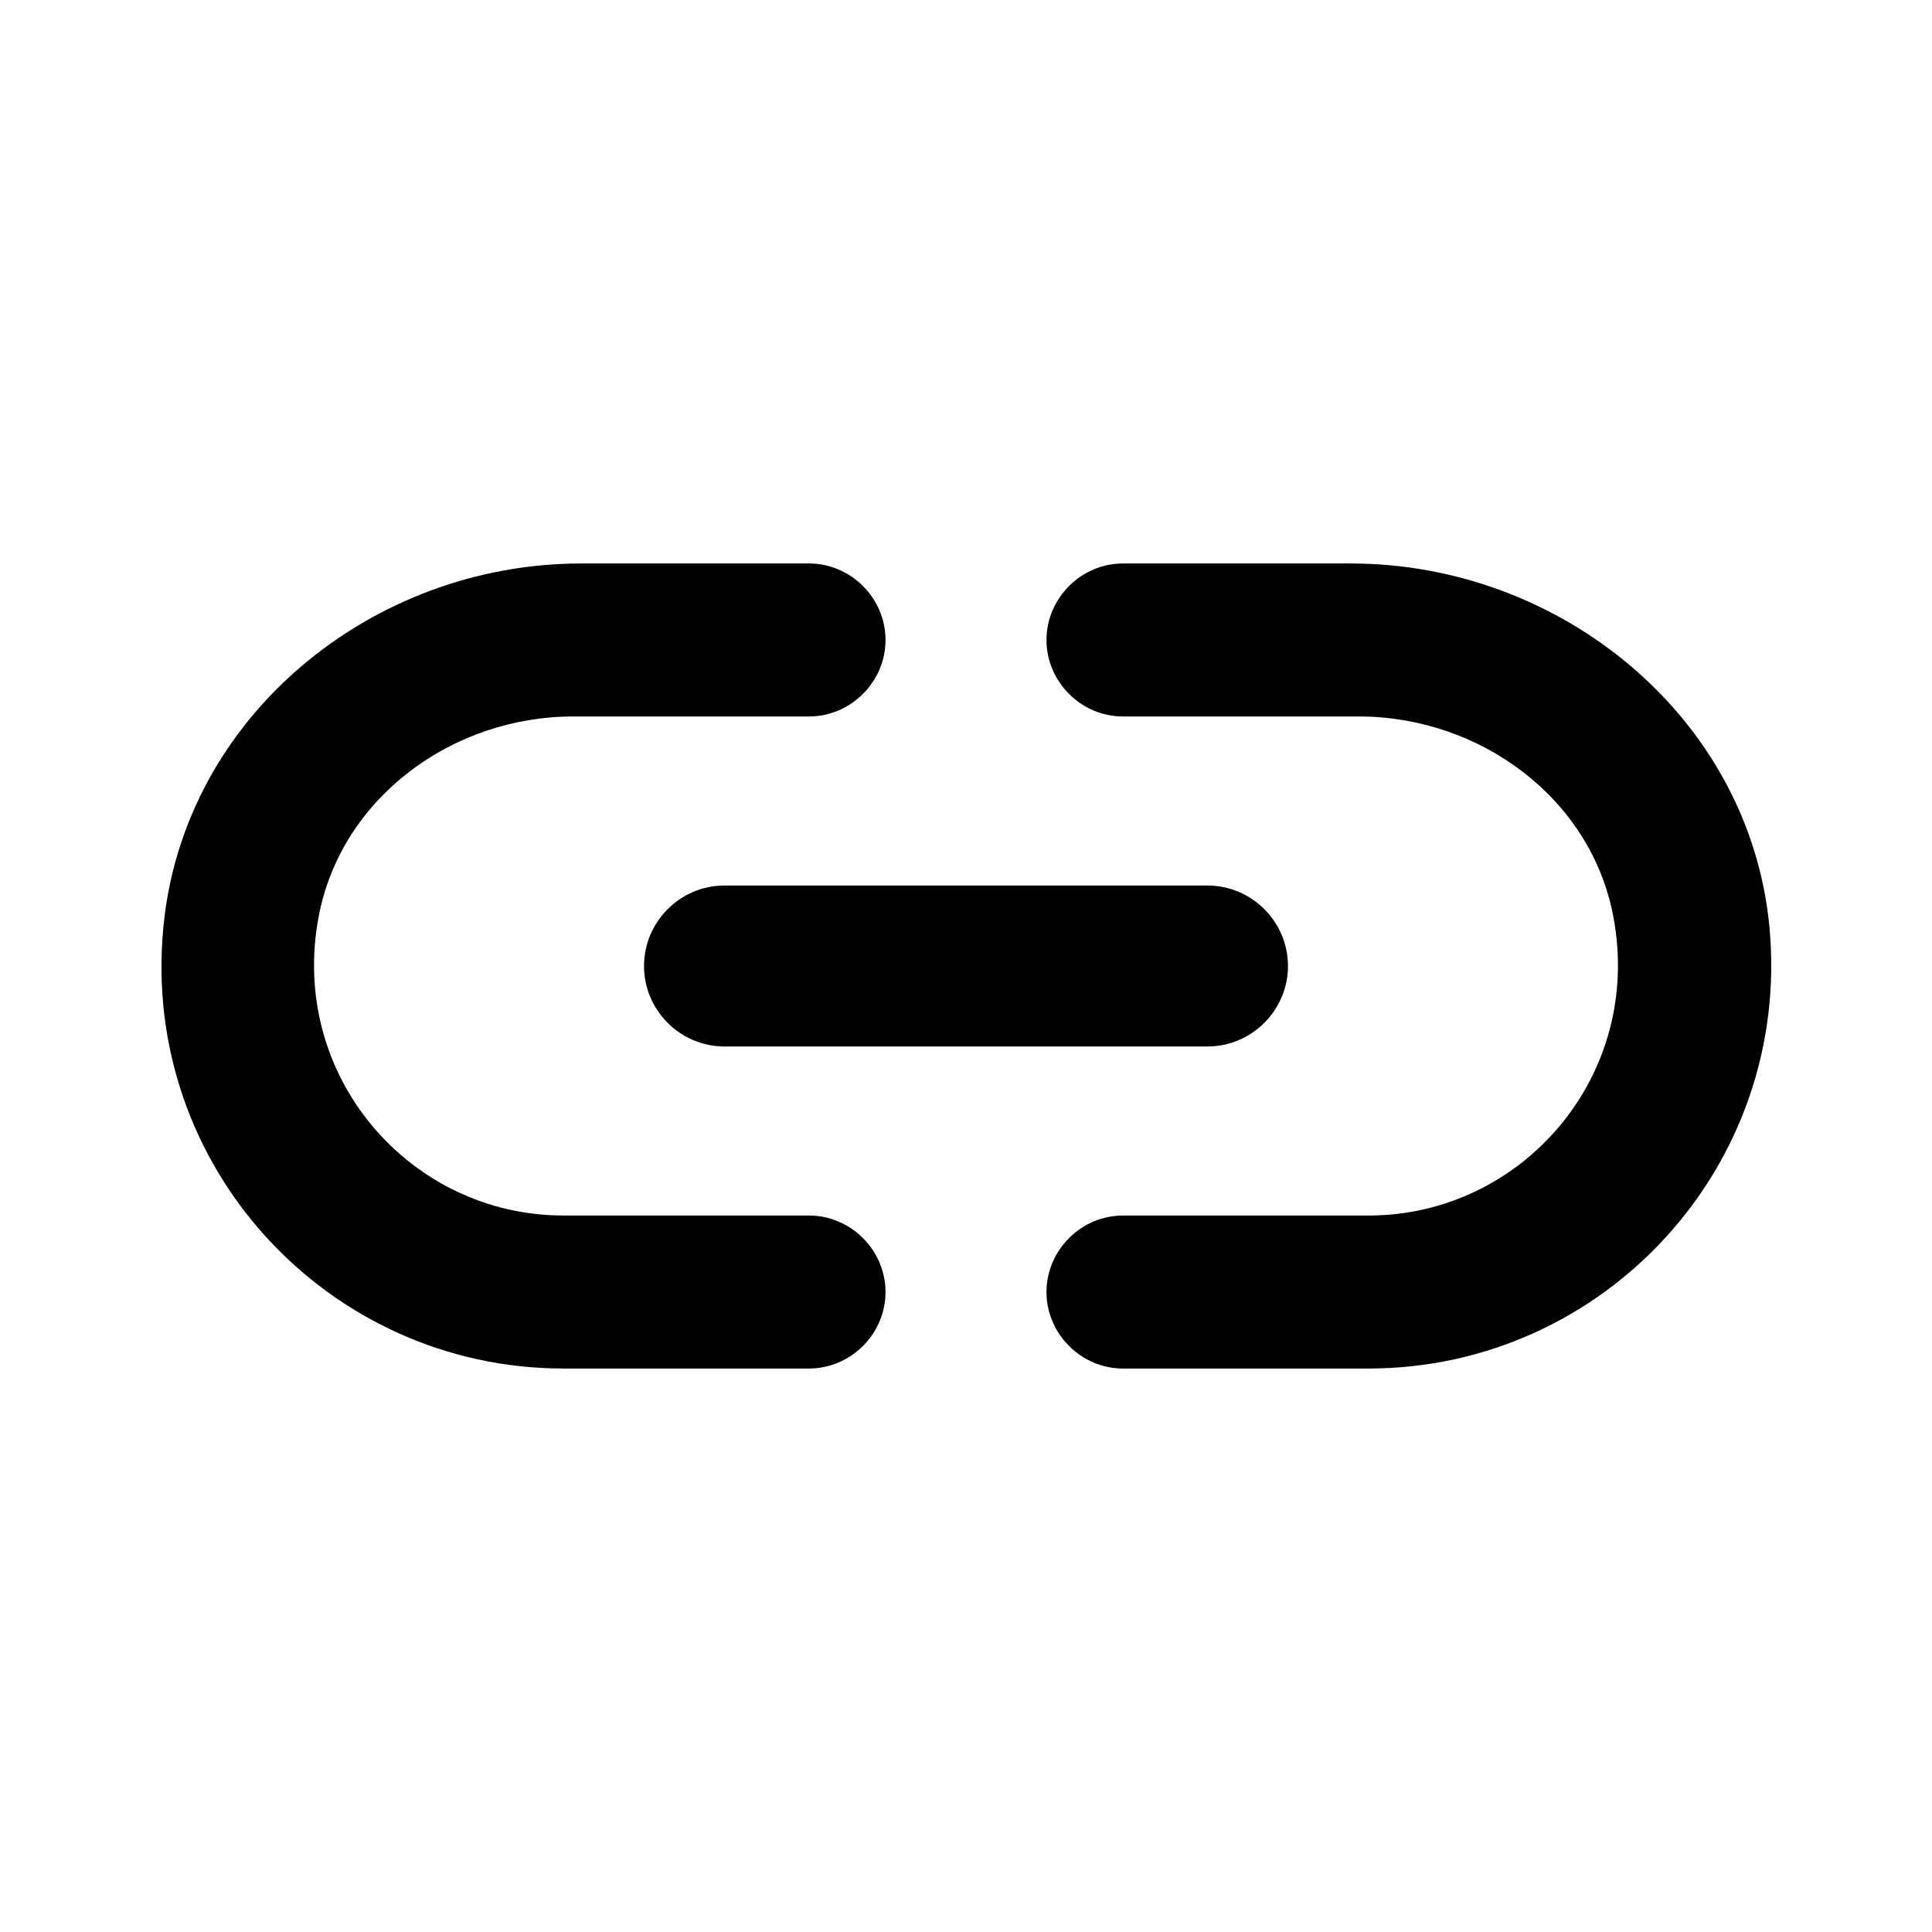 <?xml version="1.0" encoding="UTF-8"?>
<svg width="32px" height="32px" viewBox="0 0 32 32" version="1.1" xmlns="http://www.w3.org/2000/svg" xmlns:xlink="http://www.w3.org/1999/xlink">
    <title>insert_link_black_24dp copy 2</title>
    <defs>
        <filter color-interpolation-filters="auto" id="filter-1">
            <feColorMatrix in="SourceGraphic" type="matrix" values="0 0 0 0 1 0 0 0 0 1 0 0 0 0 1 0 0 0 1 0"></feColorMatrix>
        </filter>
    </defs>
    <g id="Desktop" stroke="none" stroke-width="1" fill="none" fill-rule="evenodd">
        <g filter="url(#filter-1)" id="insert_link_black_24dp-copy-2">
            <g>
                <polygon id="Path" points="0 0 32 0 32 32 0 32"></polygon>
                <path d="M5.28,15.173 C5.653,13.213 7.493,11.867 9.493,11.867 L13.4,11.867 C14.093,11.867 14.667,11.293 14.667,10.6 C14.667,9.907 14.093,9.333 13.4,9.333 L9.627,9.333 C6.147,9.333 3.04,11.88 2.707,15.347 C2.32,19.32 5.44,22.667 9.333,22.667 L13.4,22.667 C14.093,22.667 14.667,22.093 14.667,21.4 C14.667,20.707 14.093,20.133 13.4,20.133 L9.333,20.133 C6.787,20.133 4.773,17.813 5.28,15.173 Z M12,17.333 L20,17.333 C20.733,17.333 21.333,16.733 21.333,16 C21.333,15.267 20.733,14.667 20,14.667 L12,14.667 C11.267,14.667 10.667,15.267 10.667,16 C10.667,16.733 11.267,17.333 12,17.333 Z M22.373,9.333 L18.6,9.333 C17.907,9.333 17.333,9.907 17.333,10.6 C17.333,11.293 17.907,11.867 18.6,11.867 L22.507,11.867 C24.507,11.867 26.347,13.213 26.72,15.173 C27.227,17.813 25.213,20.133 22.667,20.133 L18.6,20.133 C17.907,20.133 17.333,20.707 17.333,21.4 C17.333,22.093 17.907,22.667 18.6,22.667 L22.667,22.667 C26.56,22.667 29.68,19.32 29.307,15.347 C28.973,11.88 25.853,9.333 22.373,9.333 Z" id="Shape" fill="#000000" fill-rule="nonzero"></path>
            </g>
        </g>
    </g>
</svg>